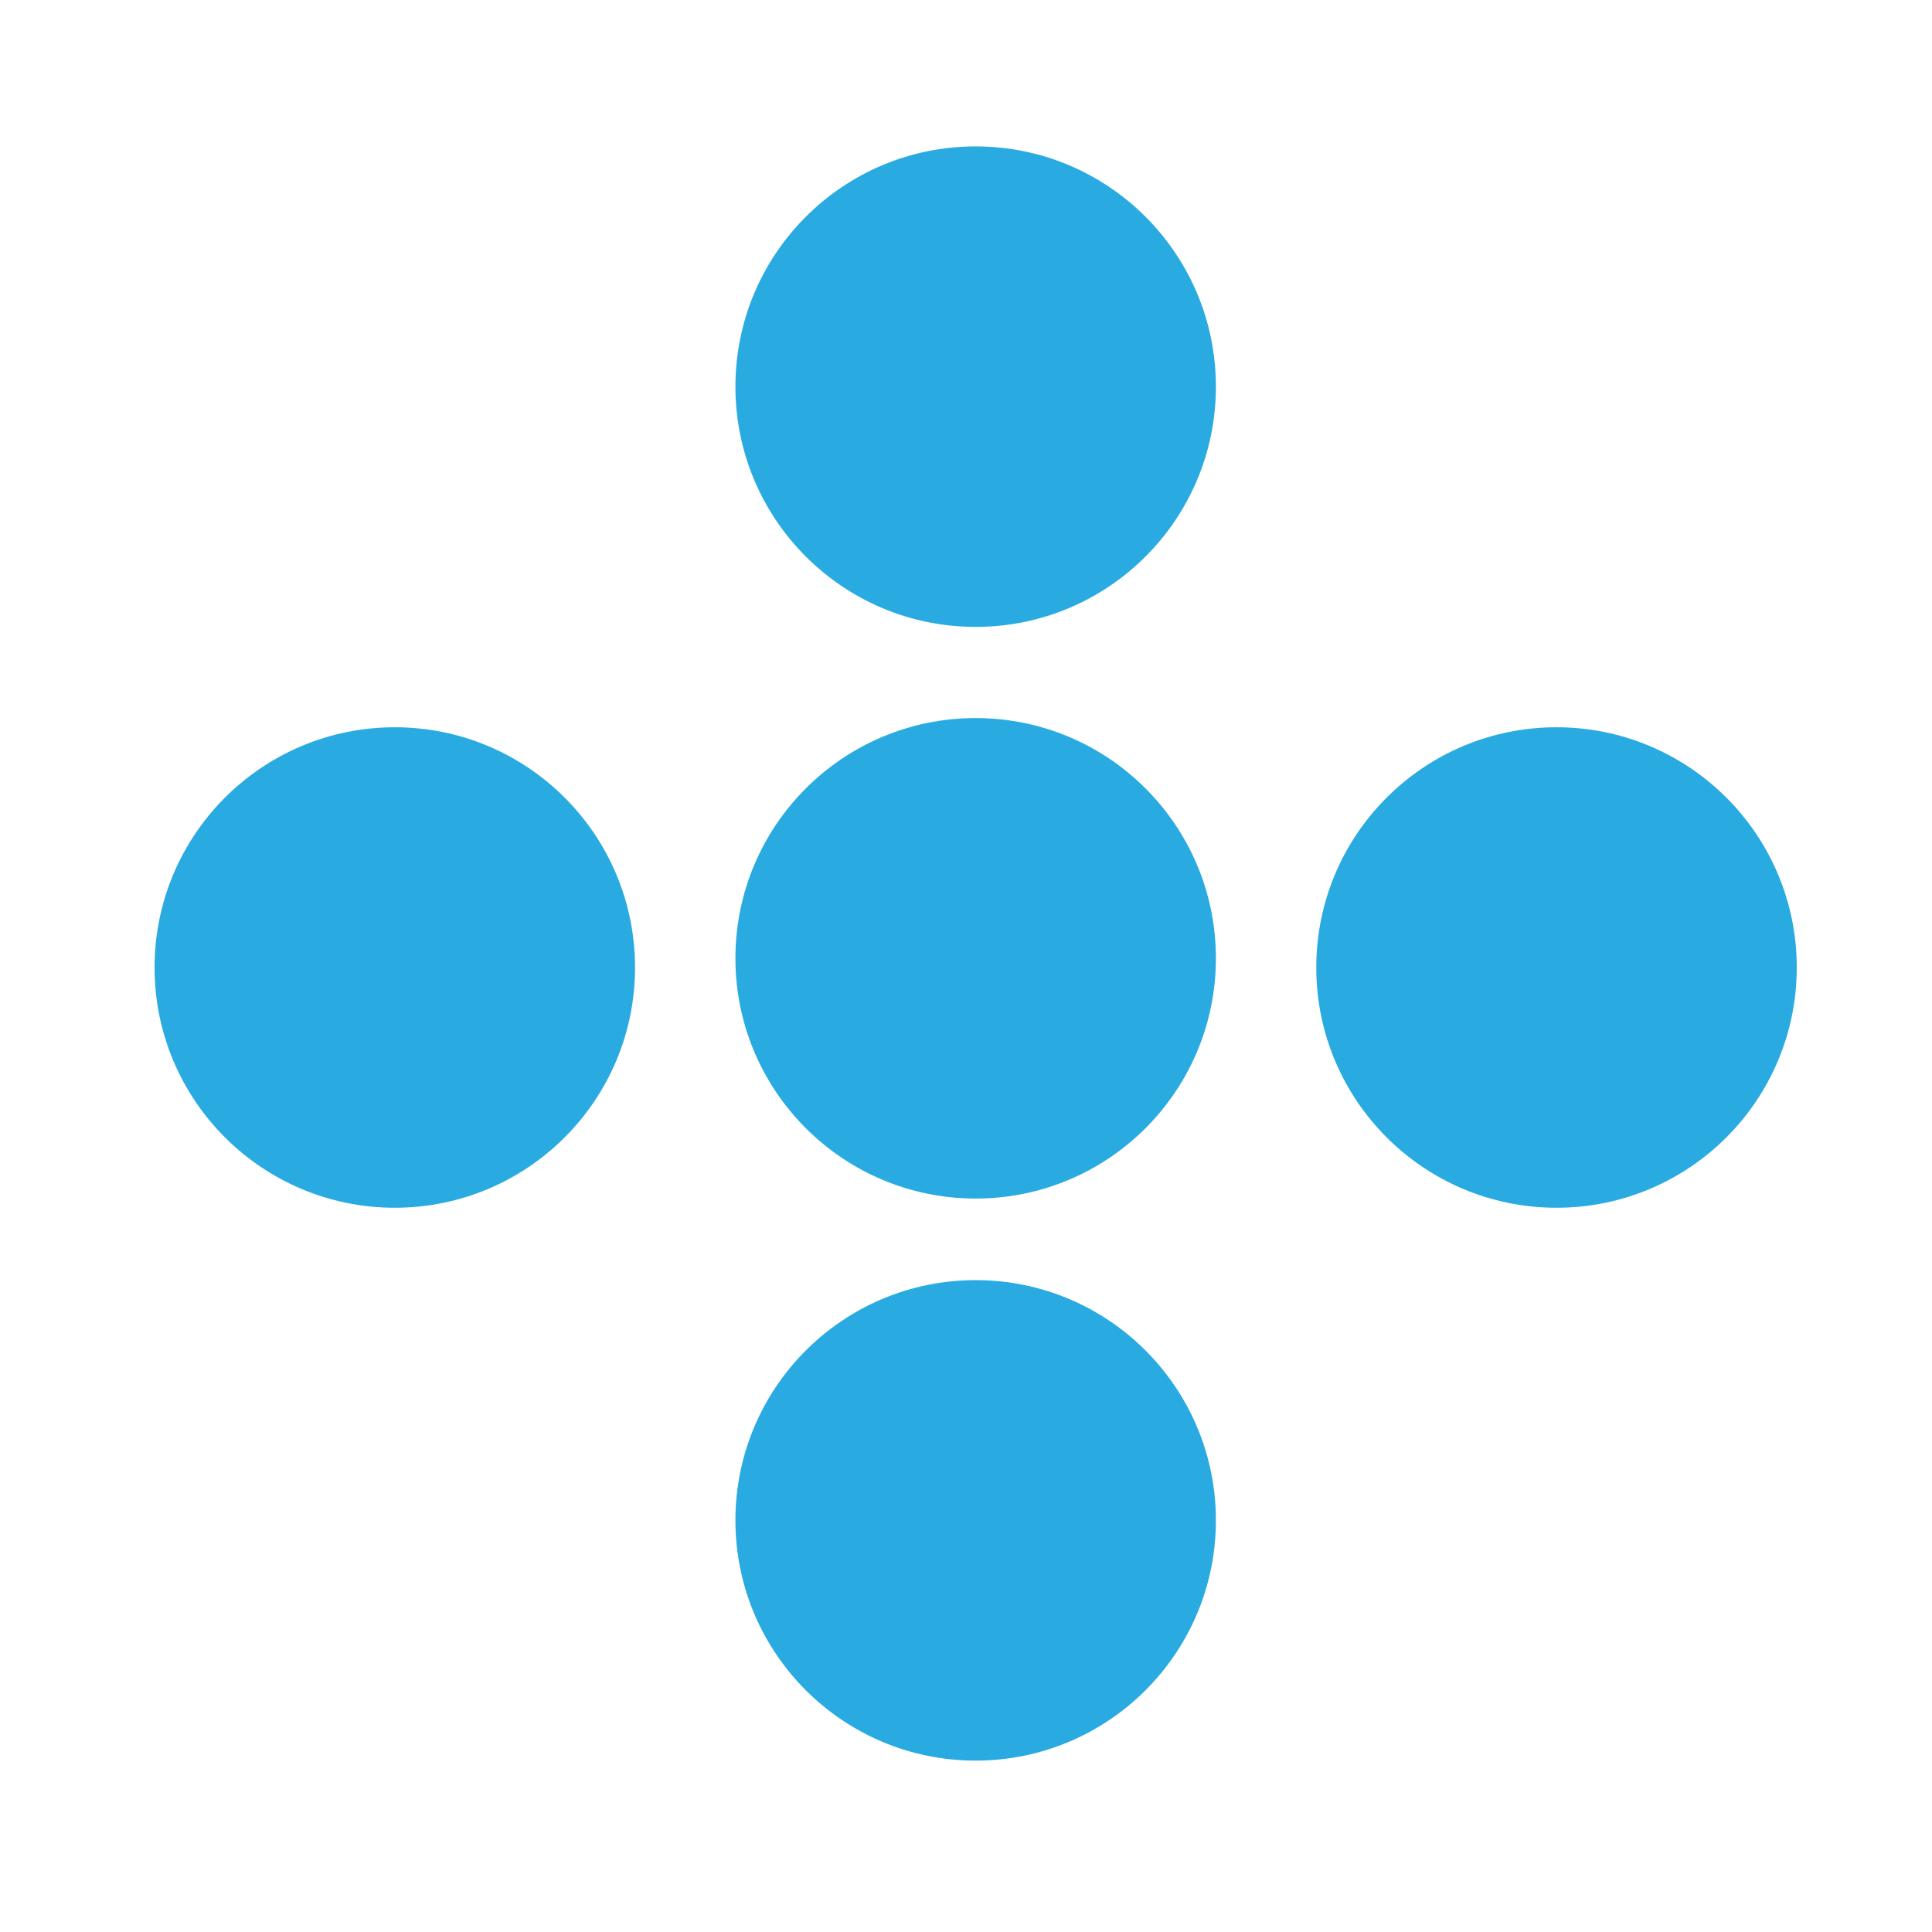 <svg id="Layer_1" data-name="Layer 1" xmlns="http://www.w3.org/2000/svg" viewBox="0 0 100 100"><defs><style>.cls-1{fill:#29abe2;}</style></defs><title>_</title><circle class="cls-1" cx="80.565" cy="50.078" r="12.435"/><circle class="cls-1" cx="20.435" cy="50.078" r="12.435"/><circle class="cls-1" cx="50.5" cy="78.694" r="12.435"/><circle class="cls-1" cx="50.5" cy="49.602" r="12.435"/><circle class="cls-1" cx="50.5" cy="20.013" r="12.435"/></svg>